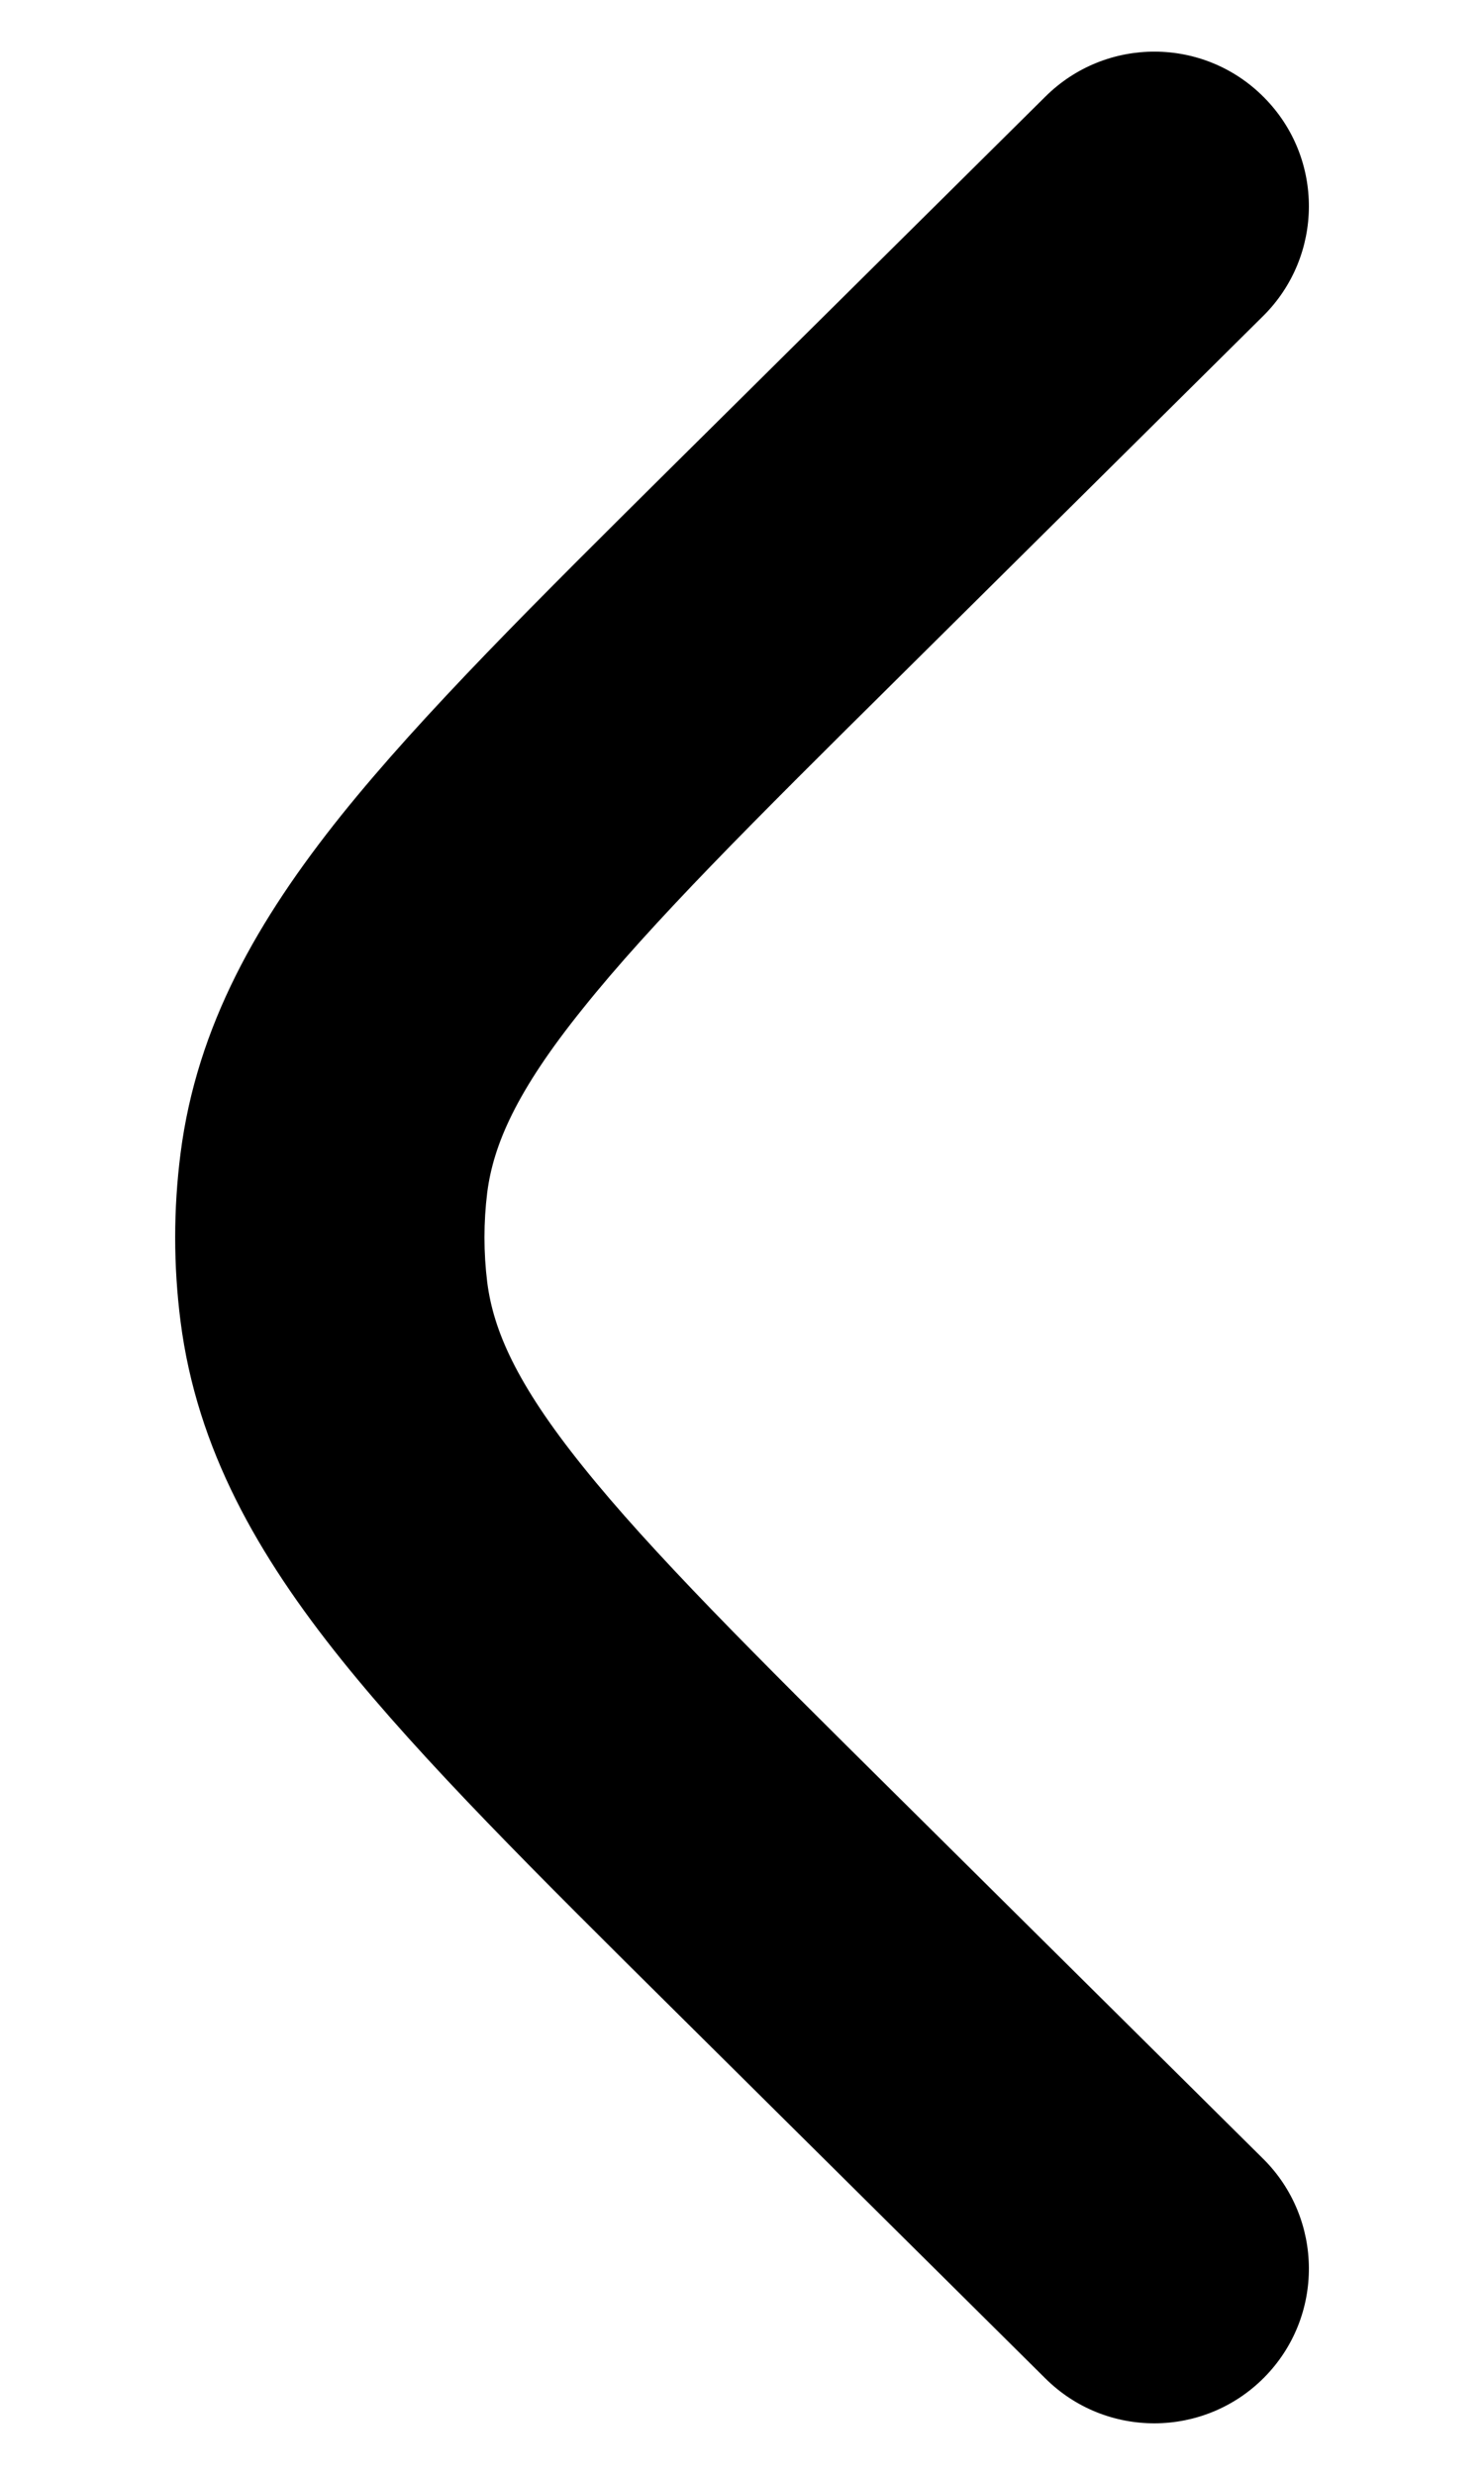 <svg width="6" height="10" viewBox="0 0 6 10" fill="none" xmlns="http://www.w3.org/2000/svg">
<path d="M5.107 1.277C5.352 1.034 5.354 0.639 5.111 0.394C4.868 0.148 4.472 0.147 4.227 0.39L2.731 1.872C2.168 2.43 1.708 2.886 1.381 3.293C1.042 3.716 0.796 4.145 0.73 4.66C0.701 4.886 0.701 5.114 0.73 5.34C0.796 5.855 1.042 6.285 1.381 6.707C1.708 7.114 2.168 7.57 2.731 8.128L4.227 9.611C4.472 9.854 4.868 9.852 5.111 9.607C5.354 9.362 5.352 8.966 5.107 8.723L3.638 7.267C3.041 6.676 2.632 6.269 2.356 5.925C2.087 5.59 1.995 5.375 1.97 5.182C1.955 5.061 1.955 4.939 1.97 4.818C1.995 4.626 2.087 4.41 2.356 4.076C2.632 3.731 3.041 3.324 3.638 2.733L5.107 1.277Z" fill="black"/>
</svg>
